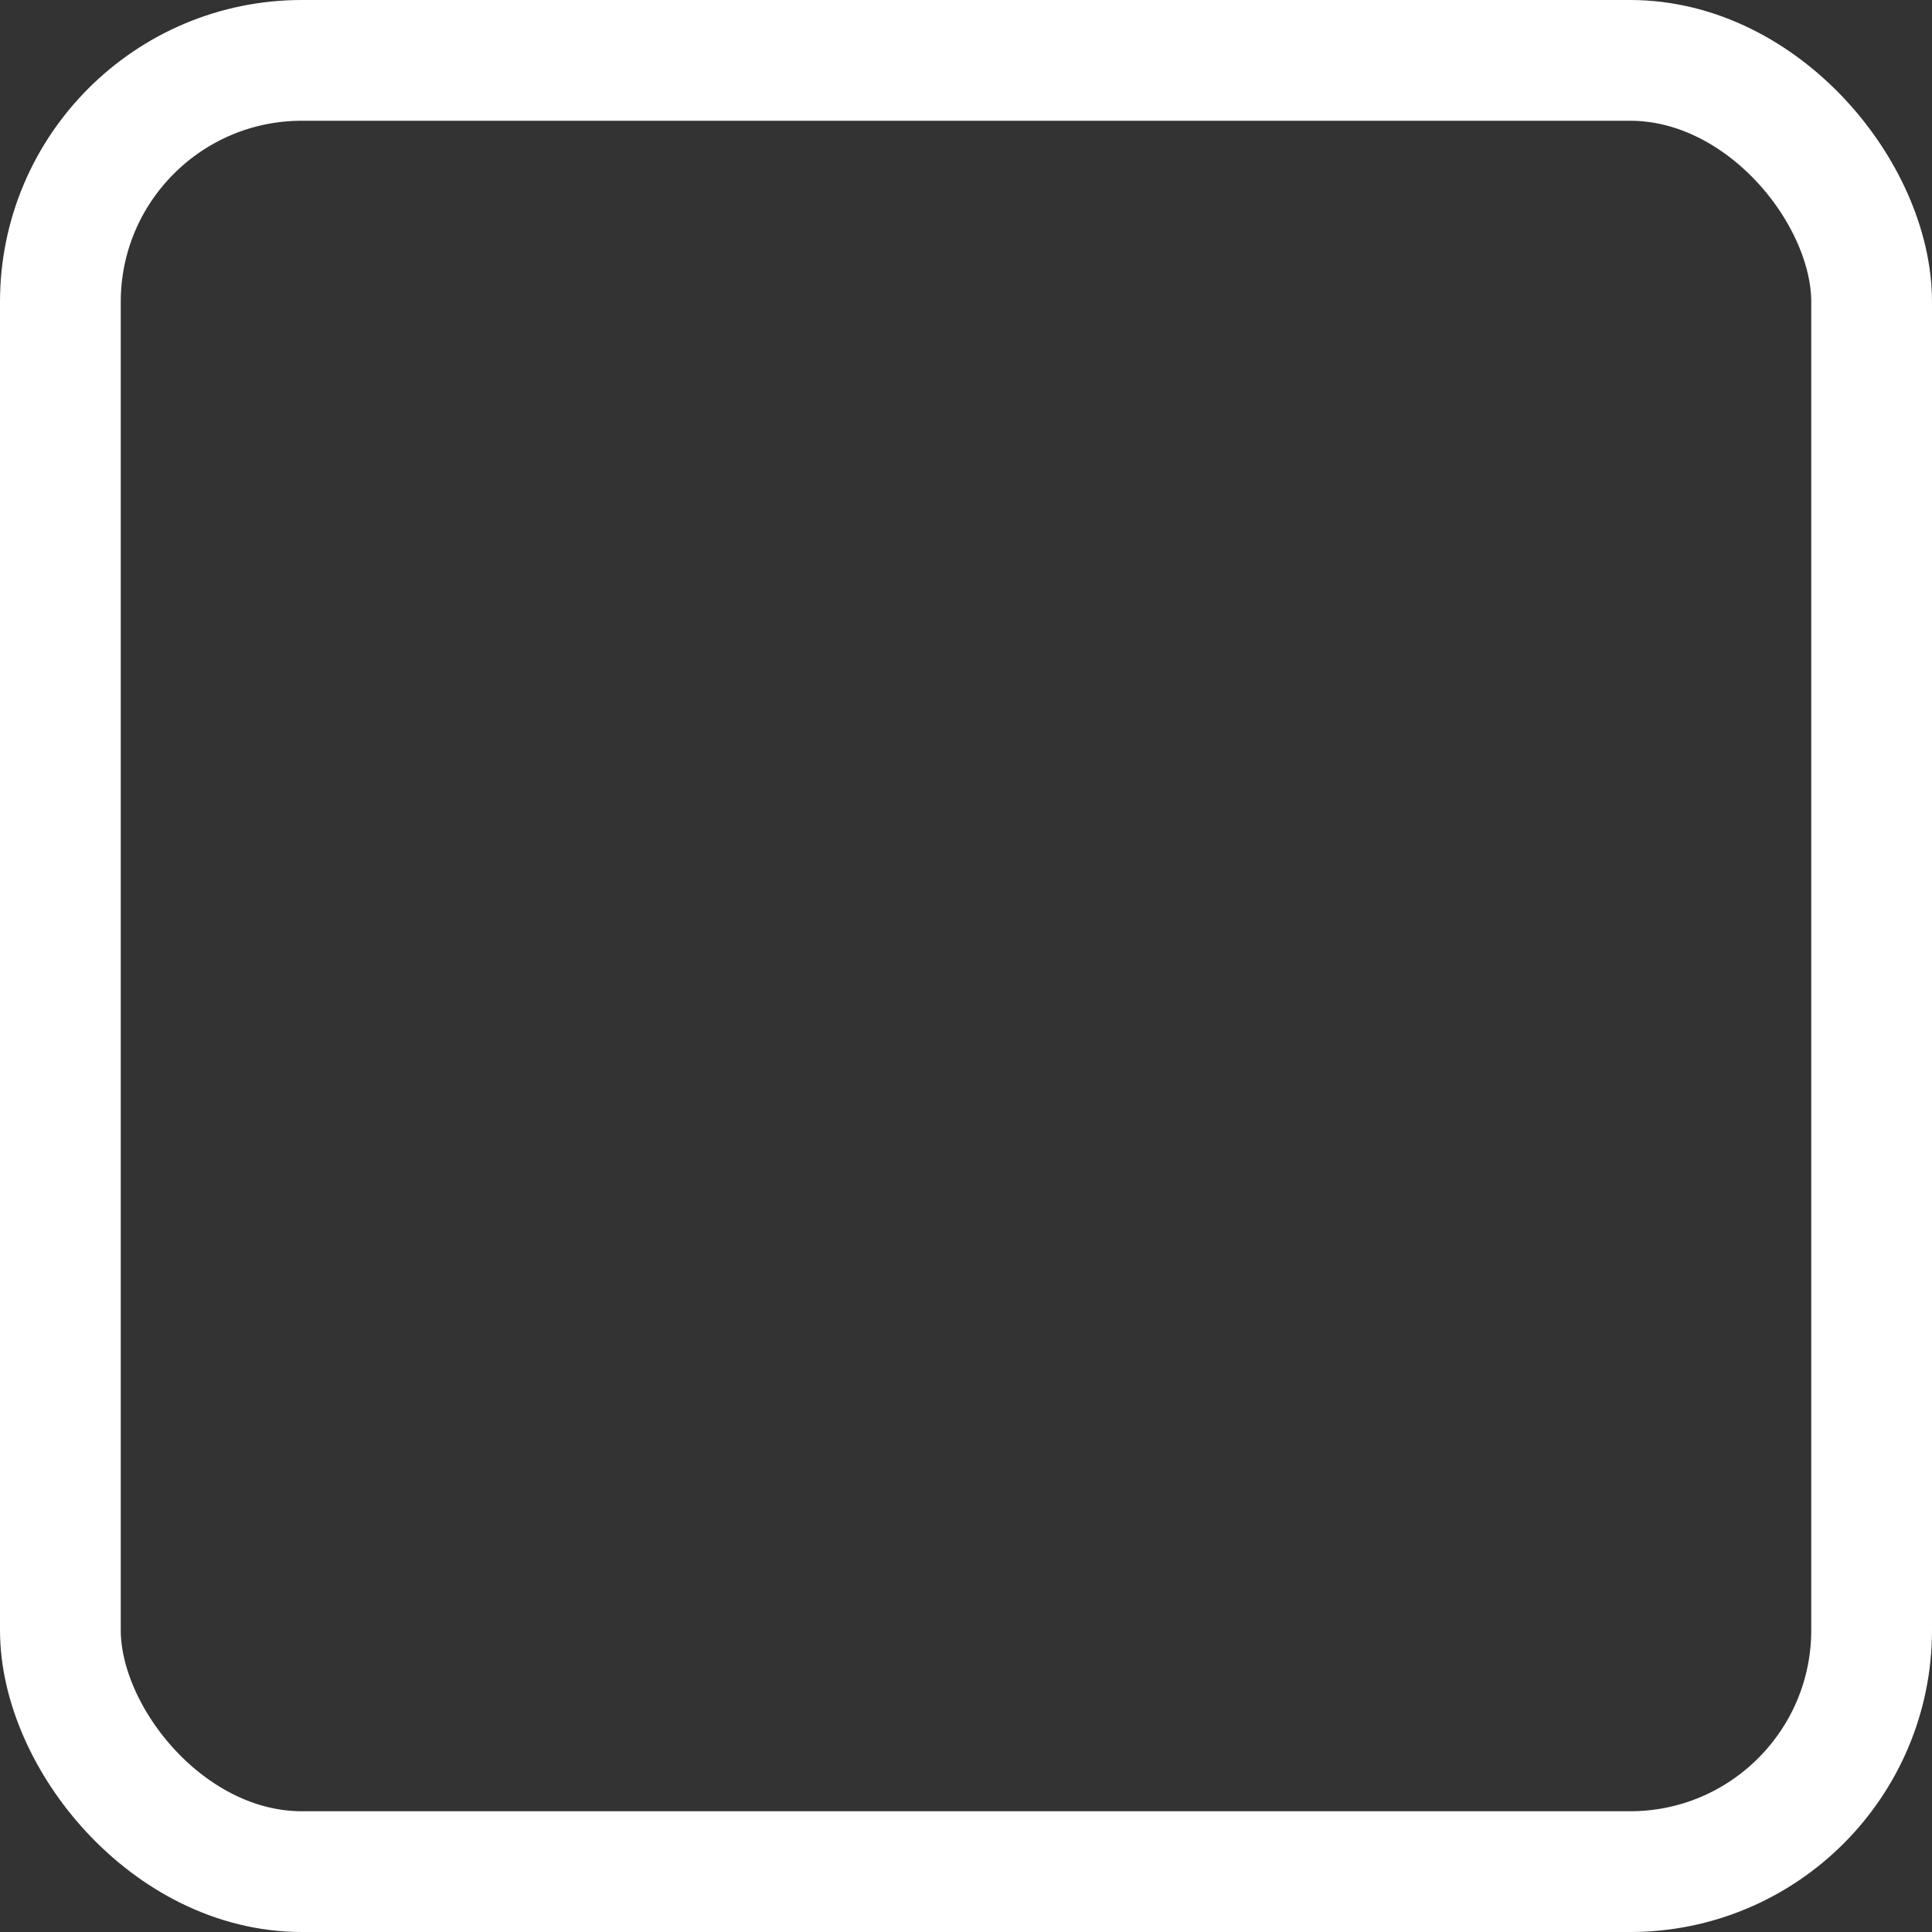 <?xml version="1.0" encoding="UTF-8"?>
<svg width="16px" height="16px" viewBox="0 0 16 16" version="1.1" xmlns="http://www.w3.org/2000/svg" xmlns:xlink="http://www.w3.org/1999/xlink">
    <rect x="0" y="0" width="16" height="16" fill="#333333" stroke="none"/>
    <title>Icon — Tasks — Todo Dark</title>
    <g id="Design-System" stroke="none" stroke-width="1" fill="none" fill-rule="evenodd">
        <g id="Backend-Design-System/Atoms/Icons" transform="translate(-144, -659)" stroke="#FFFFFF">
            <g id="Notifications" transform="translate(50, 593)">
                <g id="Default" transform="translate(0, 50)">
                    <g id="Dark" transform="translate(78, 0)">
                        <g id="Background" transform="translate(16, 16)">
                            <rect x="0.5" y="0.5" width="15" height="15" rx="2"></rect>
                        </g>
                    </g>
                </g>
            </g>
        </g>
    </g>
</svg>